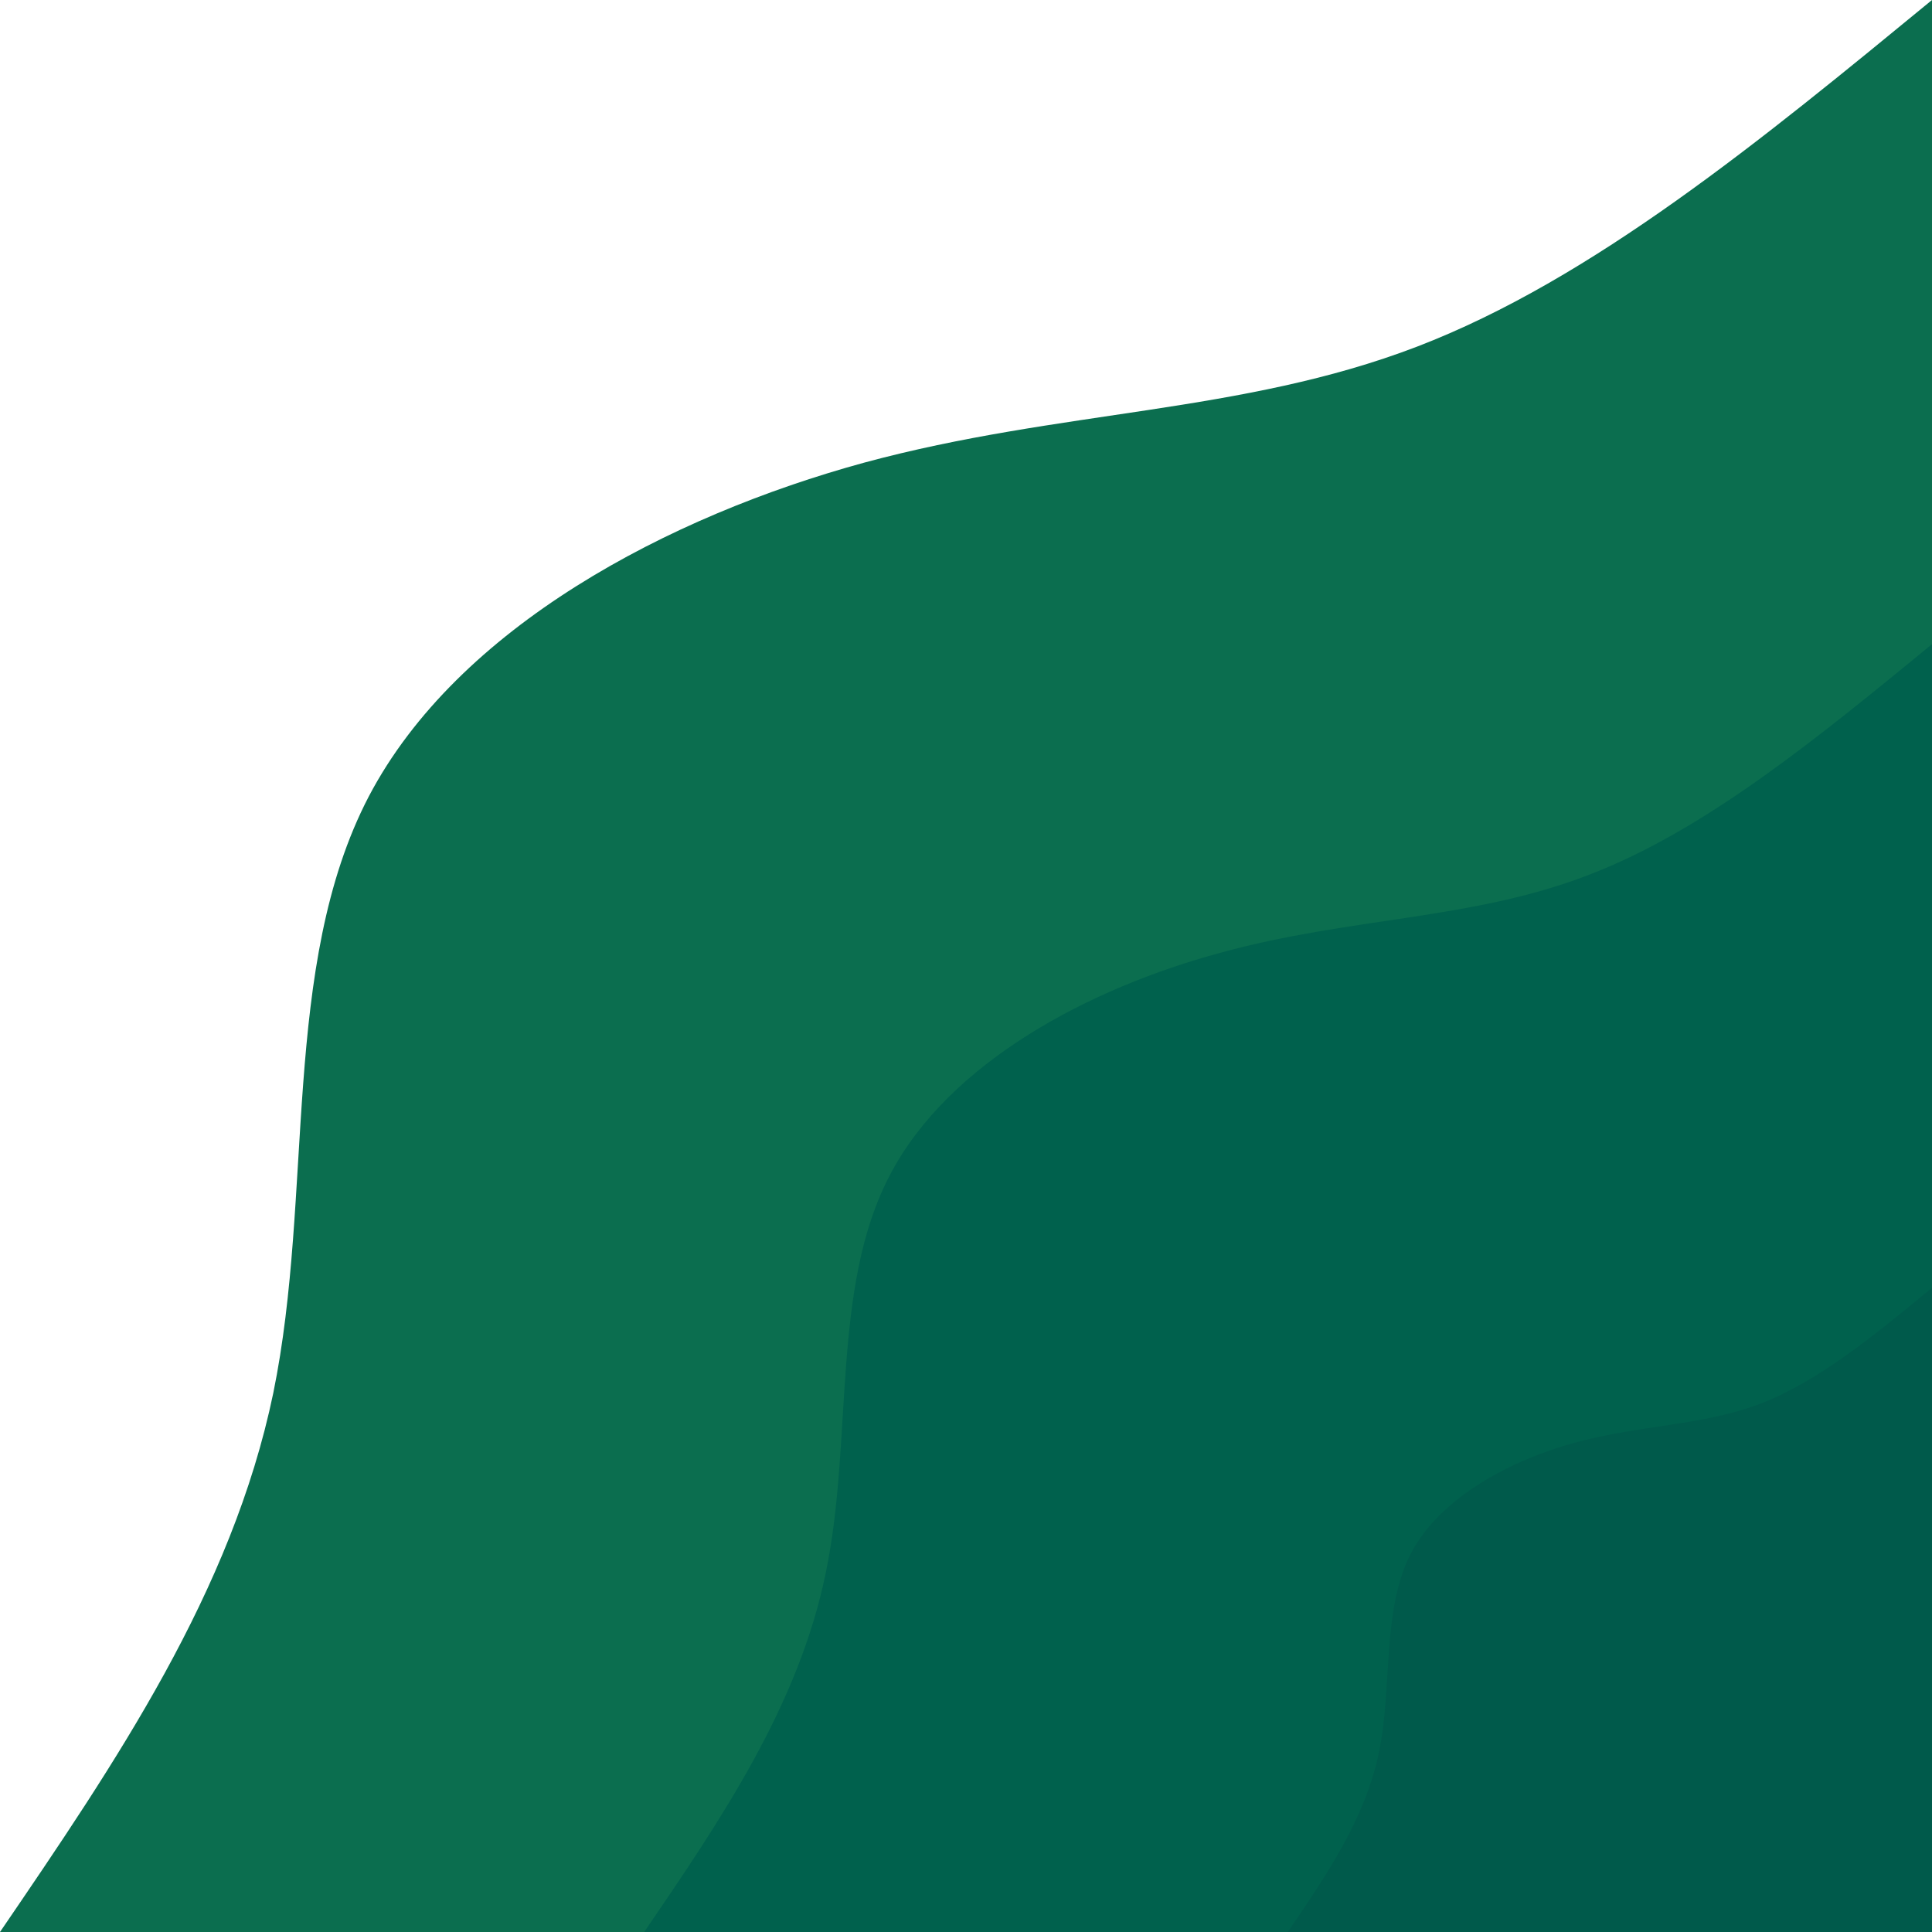 <svg width="350" height="350" viewBox="0 0 350 350" fill="none" xmlns="http://www.w3.org/2000/svg">
<path d="M0 350C21 319.2 42 288.4 49.5 252.4C56.9 216.3 50.8 175 66.8 144.3C82.9 113.6 121.1 93.5 156.6 83.8C192.1 74.2 224.9 75 256.7 62.8C288.5 50.6 319.2 25.3 350 0V350H0Z" fill="#0B6E4F"/>
<path d="M116.7 350C130.7 329.5 144.7 308.9 149.6 284.9C154.6 260.9 150.5 233.3 161.2 212.9C171.9 192.4 197.4 179 221.1 172.6C244.7 166.1 266.6 166.7 287.8 158.5C309 150.4 329.5 133.5 350 116.7V350H116.7Z" fill="#00614D"/>
<path d="M233.3 350C240.3 339.7 247.3 329.5 249.8 317.5C252.3 305.4 250.3 291.7 255.6 281.4C261 271.2 273.7 264.5 285.5 261.3C297.4 258.1 308.3 258.3 318.9 254.3C329.5 250.2 339.7 241.8 350 233.3V350H233.3Z" fill="#005A4B"/>
</svg>
